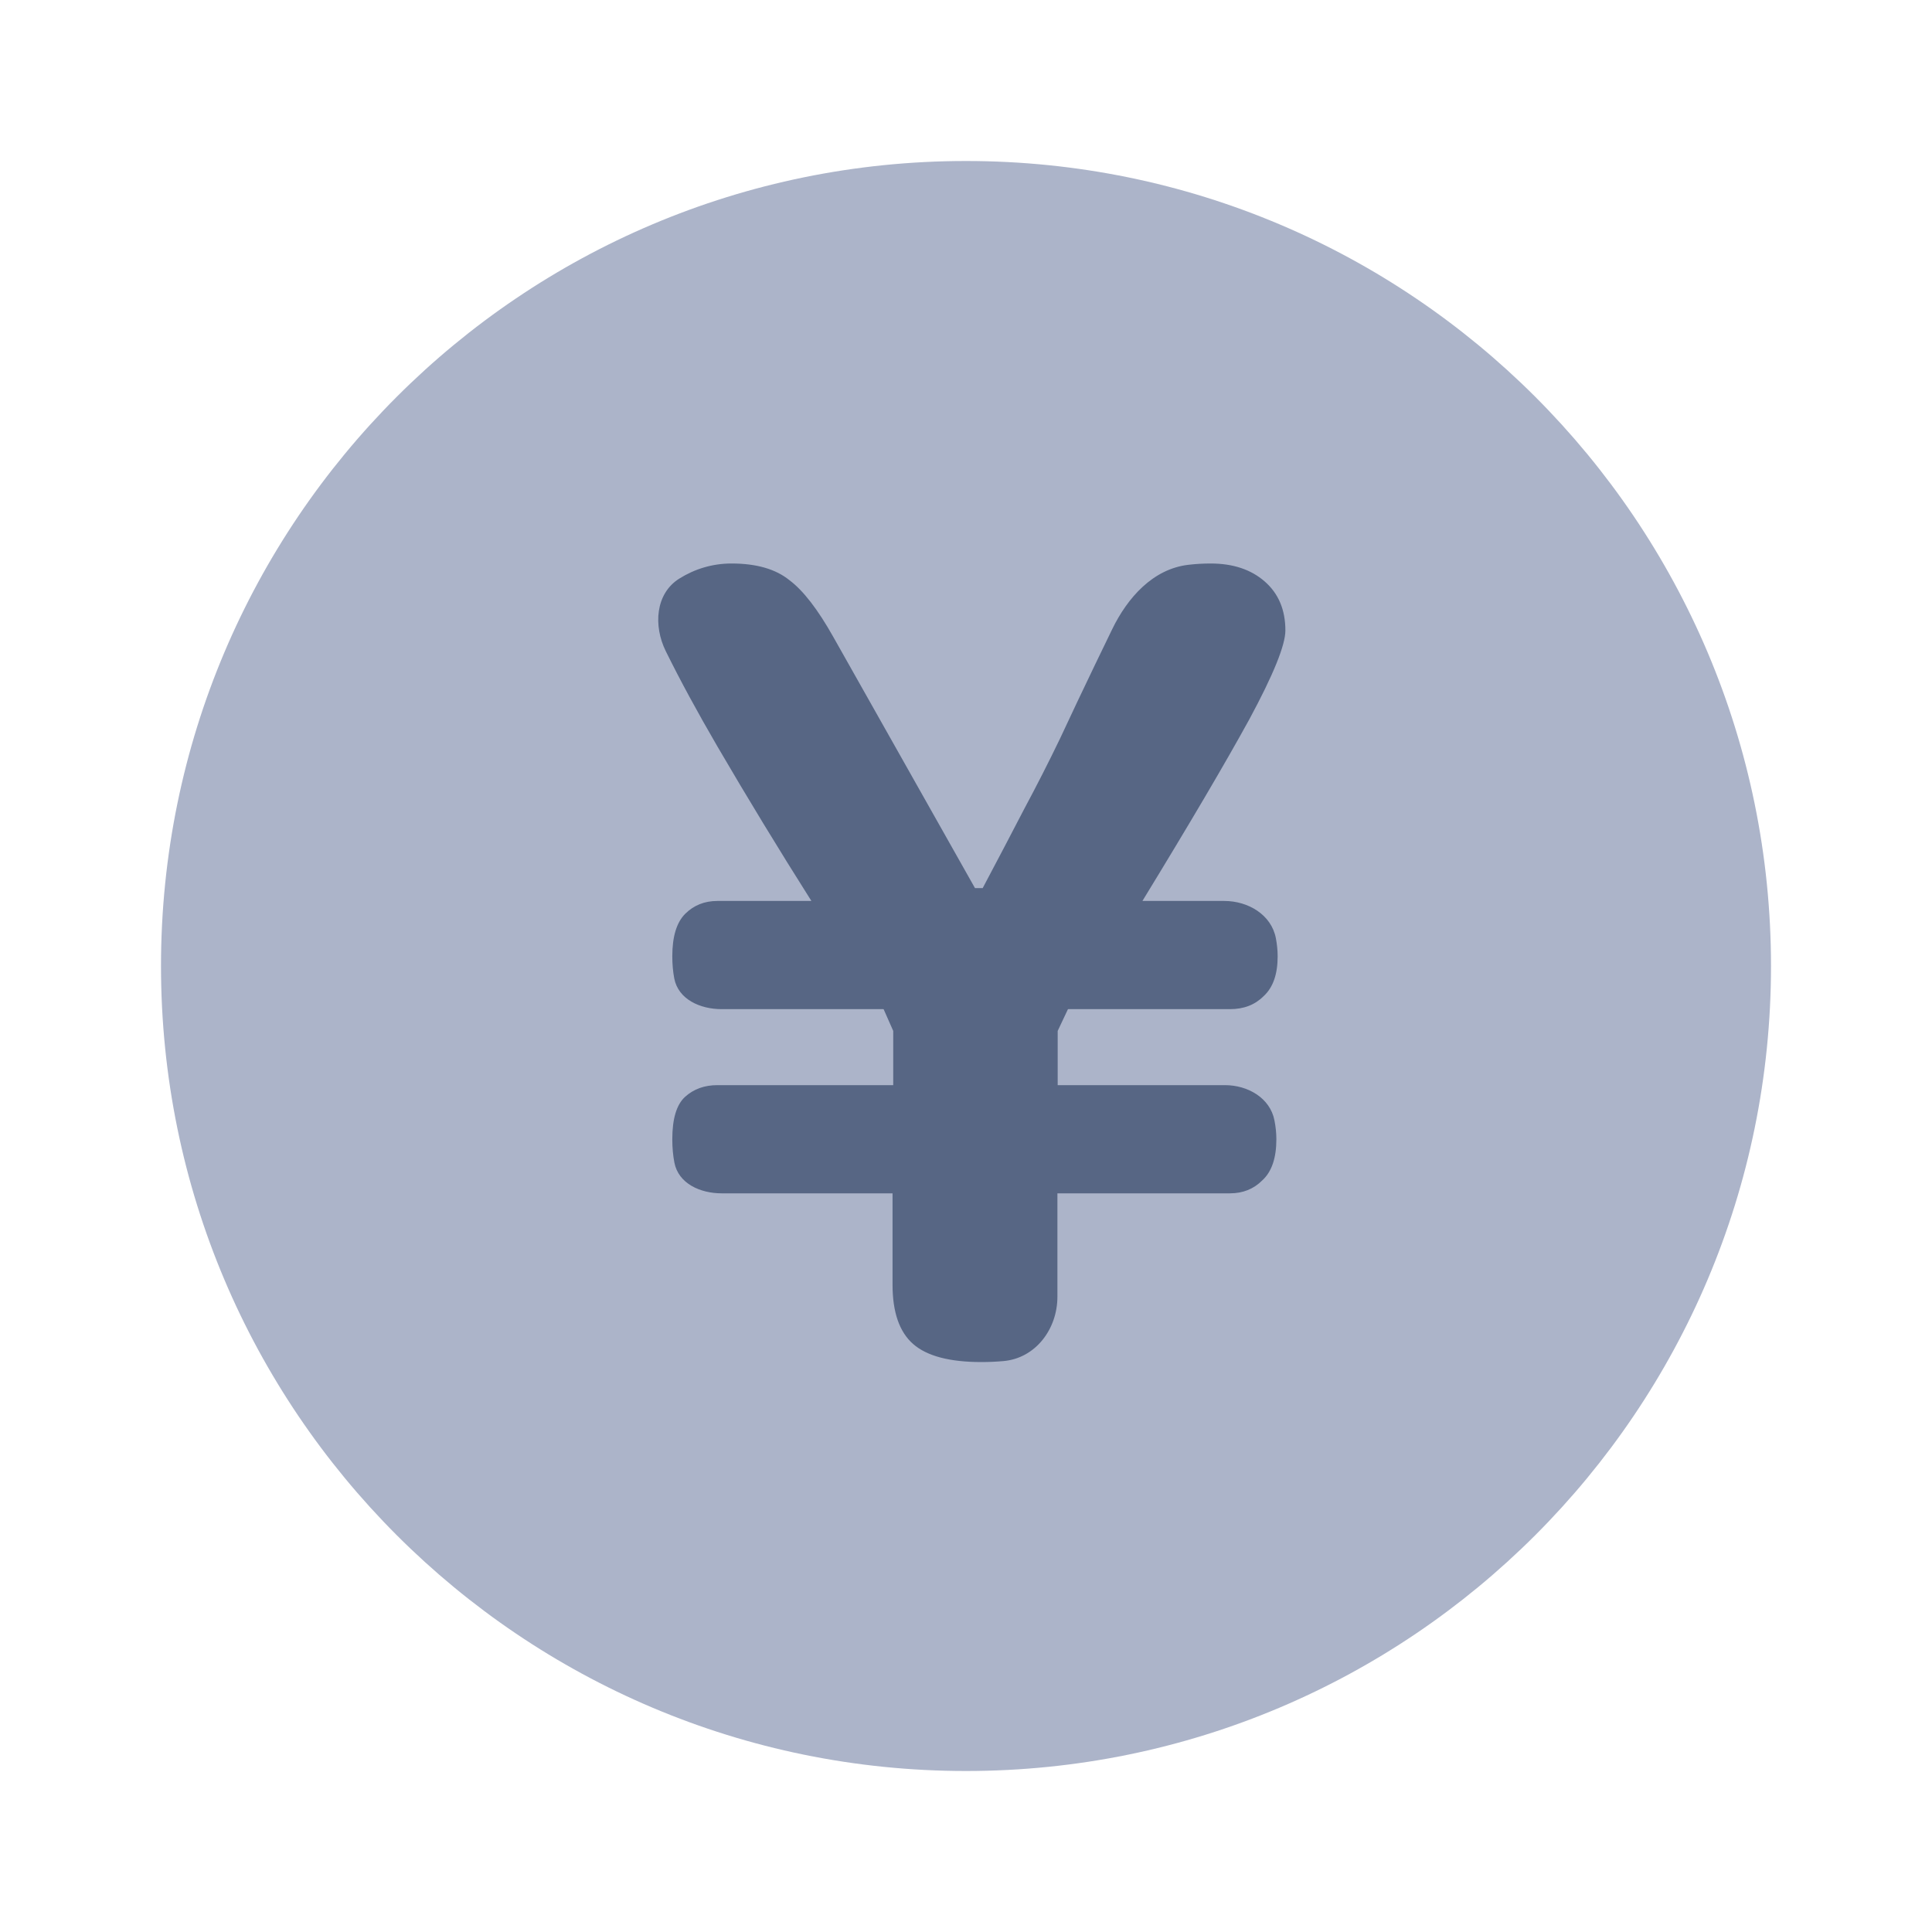 <svg width="48" height="48" viewBox="0 0 48 48" fill="none" xmlns="http://www.w3.org/2000/svg">
<path d="M44 24C44 35.046 35.046 44 24 44C12.954 44 4 35.046 4 24C4 12.954 12.954 4 24 4C35.046 4 44 12.954 44 24Z" fill="#ACB4C9"/>
<path d="M17.928 25.072C17.397 25.072 16.854 24.831 16.752 24.31C16.72 24.141 16.703 23.958 16.703 23.76C16.703 23.269 16.81 22.917 17.023 22.704C17.237 22.491 17.503 22.384 17.823 22.384H20.159C19.349 21.104 18.57 19.824 17.823 18.544C17.325 17.689 16.897 16.9 16.541 16.178C16.23 15.548 16.282 14.748 16.877 14.375C17.259 14.136 17.698 14 18.175 14C18.794 14 19.274 14.139 19.615 14.416C19.957 14.672 20.319 15.141 20.703 15.824L24.223 22.064H24.415C24.799 21.339 25.141 20.688 25.439 20.112C25.759 19.515 26.058 18.928 26.335 18.352C26.613 17.755 26.901 17.147 27.199 16.528C27.334 16.248 27.478 15.952 27.63 15.637C28.014 14.845 28.645 14.138 29.519 14.033C29.701 14.011 29.887 14 30.079 14C30.634 14 31.082 14.149 31.423 14.448C31.765 14.747 31.935 15.152 31.935 15.664C31.935 16.027 31.637 16.763 31.039 17.872C30.442 18.96 29.557 20.464 28.383 22.384H30.417C31.009 22.384 31.586 22.725 31.698 23.307C31.727 23.458 31.743 23.61 31.743 23.76C31.743 24.208 31.626 24.539 31.391 24.752C31.178 24.965 30.901 25.072 30.559 25.072H17.928ZM26.271 29.648V32.218C26.271 33.021 25.727 33.748 24.926 33.816C24.745 33.832 24.564 33.84 24.383 33.84C23.594 33.84 23.029 33.691 22.687 33.392C22.346 33.093 22.175 32.603 22.175 31.92V29.648H17.928C17.397 29.648 16.856 29.406 16.755 28.884C16.721 28.708 16.703 28.515 16.703 28.304C16.703 27.792 16.81 27.44 17.023 27.248C17.237 27.056 17.503 26.96 17.823 26.96H30.432C31 26.96 31.553 27.276 31.663 27.833C31.694 27.991 31.711 28.149 31.711 28.304C31.711 28.773 31.594 29.115 31.359 29.328C31.146 29.541 30.879 29.648 30.559 29.648H26.271Z" fill="#576684"/>
<path d="M21.75 24.613H26.75L26.278 25.613V26.613V28.613H22.192V26.613V25.613L21.75 24.613Z" fill="#576684"/>
</svg>
